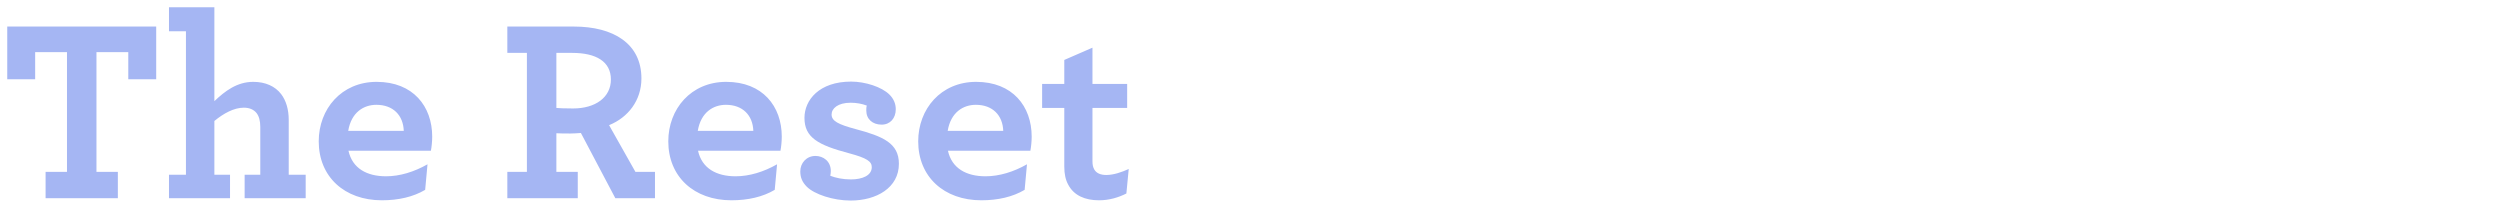 <svg xmlns="http://www.w3.org/2000/svg" width="345" height="28" viewBox="0 0 345 28">
  <path fill="#A5B6F3" fill-rule="evenodd" d="M2210.292,1607.352 L2220.264,1607.352 L2220.264,1603.716 L2217.312,1603.716 L2217.312,1587.192 L2221.704,1587.192 L2221.704,1590.936 L2225.556,1590.936 L2225.556,1583.664 L2205,1583.664 L2205,1590.936 L2208.852,1590.936 L2208.852,1587.192 L2213.244,1587.192 L2213.244,1603.716 L2210.292,1603.716 L2210.292,1607.352 Z M2229.66,1584.312 L2229.66,1604.112 L2227.32,1604.112 L2227.32,1607.352 L2235.744,1607.352 L2235.744,1604.112 L2233.584,1604.112 L2233.584,1596.696 C2234.844,1595.652 2236.284,1594.86 2237.652,1594.86 C2238.408,1594.86 2239.02,1595.112 2239.416,1595.616 C2239.74,1596.048 2239.92,1596.66 2239.92,1597.524 L2239.92,1604.112 L2237.76,1604.112 L2237.76,1607.352 L2246.184,1607.352 L2246.184,1604.112 L2243.844,1604.112 L2243.844,1596.552 C2243.844,1595.112 2243.484,1593.888 2242.8,1592.988 C2241.972,1591.908 2240.64,1591.296 2238.948,1591.296 C2236.716,1591.296 2235.06,1592.556 2233.584,1593.96 L2233.584,1581 L2227.32,1581 L2227.32,1584.312 L2229.66,1584.312 Z M2263.464,1600.8 L2252.088,1600.8 C2252.628,1603.248 2254.644,1604.328 2257.272,1604.328 C2259.18,1604.328 2261.16,1603.716 2262.996,1602.672 L2262.672,1606.2 C2261.016,1607.172 2259,1607.64 2256.696,1607.64 C2251.548,1607.64 2247.984,1604.4 2247.984,1599.504 C2247.984,1595.04 2251.116,1591.296 2255.976,1591.296 C2261.016,1591.296 2263.644,1594.68 2263.644,1598.856 C2263.644,1599.468 2263.572,1600.26 2263.464,1600.8 Z M2255.94,1594.464 C2254.212,1594.464 2252.484,1595.472 2252.052,1598.064 L2259.72,1598.064 C2259.648,1595.904 2258.244,1594.464 2255.94,1594.464 Z M2274.012,1607.352 L2274.012,1603.716 L2276.712,1603.716 L2276.712,1587.3 L2274.012,1587.3 L2274.012,1583.664 L2283.192,1583.664 C2288.628,1583.664 2292.516,1586.004 2292.516,1590.828 C2292.516,1593.888 2290.644,1596.228 2288.052,1597.272 L2291.688,1603.716 L2294.388,1603.716 L2294.388,1607.352 L2288.916,1607.352 L2284.164,1598.352 C2283.66,1598.388 2283.192,1598.424 2282.724,1598.424 C2281.968,1598.424 2281.284,1598.424 2280.78,1598.388 L2280.78,1603.716 L2283.732,1603.716 L2283.732,1607.352 L2274.012,1607.352 Z M2283.084,1594.968 C2286.144,1594.968 2288.304,1593.456 2288.304,1590.972 C2288.304,1588.488 2286.252,1587.3 2282.976,1587.3 L2280.78,1587.3 L2280.78,1594.896 C2281.212,1594.932 2281.788,1594.968 2283.084,1594.968 Z M2311.704,1600.8 L2300.328,1600.8 C2300.868,1603.248 2302.884,1604.328 2305.512,1604.328 C2307.42,1604.328 2309.4,1603.716 2311.236,1602.672 L2310.912,1606.2 C2309.256,1607.172 2307.24,1607.64 2304.936,1607.64 C2299.788,1607.64 2296.224,1604.4 2296.224,1599.504 C2296.224,1595.04 2299.356,1591.296 2304.216,1591.296 C2309.256,1591.296 2311.884,1594.68 2311.884,1598.856 C2311.884,1599.468 2311.812,1600.26 2311.704,1600.8 Z M2304.18,1594.464 C2302.452,1594.464 2300.724,1595.472 2300.292,1598.064 L2307.96,1598.064 C2307.888,1595.904 2306.484,1594.464 2304.18,1594.464 Z M2327.616,1595.076 C2327.616,1594.32 2327.328,1593.636 2326.752,1593.06 C2325.672,1591.98 2323.368,1591.26 2321.46,1591.26 C2317.032,1591.26 2315.016,1593.816 2315.016,1596.264 C2315.016,1598.964 2316.852,1600.008 2321.208,1601.16 C2323.62,1601.808 2324.304,1602.276 2324.304,1603.068 C2324.304,1604.22 2323.008,1604.76 2321.424,1604.76 C2320.308,1604.76 2319.3,1604.544 2318.58,1604.256 C2318.616,1604.04 2318.652,1603.824 2318.652,1603.608 C2318.652,1602.24 2317.608,1601.52 2316.528,1601.52 C2315.304,1601.52 2314.44,1602.492 2314.44,1603.644 C2314.44,1604.472 2314.692,1605.12 2315.34,1605.768 C2316.384,1606.812 2318.976,1607.676 2321.388,1607.676 C2324.952,1607.676 2328.048,1605.912 2328.048,1602.6 C2328.048,1599.756 2325.852,1598.82 2322.072,1597.812 C2319.66,1597.164 2318.76,1596.696 2318.76,1595.796 C2318.76,1594.968 2319.624,1594.176 2321.388,1594.176 C2322.18,1594.176 2322.972,1594.32 2323.62,1594.572 C2323.548,1594.788 2323.548,1595.004 2323.548,1595.256 C2323.548,1596.444 2324.412,1597.2 2325.672,1597.2 C2326.824,1597.2 2327.616,1596.336 2327.616,1595.076 Z M2346.192,1600.8 L2334.816,1600.8 C2335.356,1603.248 2337.372,1604.328 2340,1604.328 C2341.908,1604.328 2343.888,1603.716 2345.724,1602.672 L2345.4,1606.2 C2343.744,1607.172 2341.728,1607.64 2339.424,1607.64 C2334.276,1607.64 2330.712,1604.4 2330.712,1599.504 C2330.712,1595.04 2333.844,1591.296 2338.704,1591.296 C2343.744,1591.296 2346.372,1594.68 2346.372,1598.856 C2346.372,1599.468 2346.3,1600.26 2346.192,1600.8 Z M2338.668,1594.464 C2336.94,1594.464 2335.212,1595.472 2334.78,1598.064 L2342.448,1598.064 C2342.376,1595.904 2340.972,1594.464 2338.668,1594.464 Z M2355.66,1607.64 C2357.1,1607.64 2358.36,1607.244 2359.44,1606.704 L2359.764,1603.32 C2358.828,1603.752 2357.676,1604.148 2356.668,1604.148 C2355.876,1604.148 2355.3,1603.896 2355.012,1603.392 C2354.832,1603.068 2354.76,1602.744 2354.76,1602.24 L2354.76,1594.896 L2359.548,1594.896 L2359.548,1591.584 L2354.76,1591.584 L2354.76,1586.58 L2350.872,1588.272 L2350.872,1591.584 L2347.812,1591.584 L2347.812,1594.896 L2350.872,1594.896 L2350.872,1602.996 C2350.872,1604.004 2351.052,1604.832 2351.412,1605.48 C2352.204,1606.992 2353.752,1607.64 2355.66,1607.64 Z" transform="translate(-2204 -1580)"/>
</svg>
